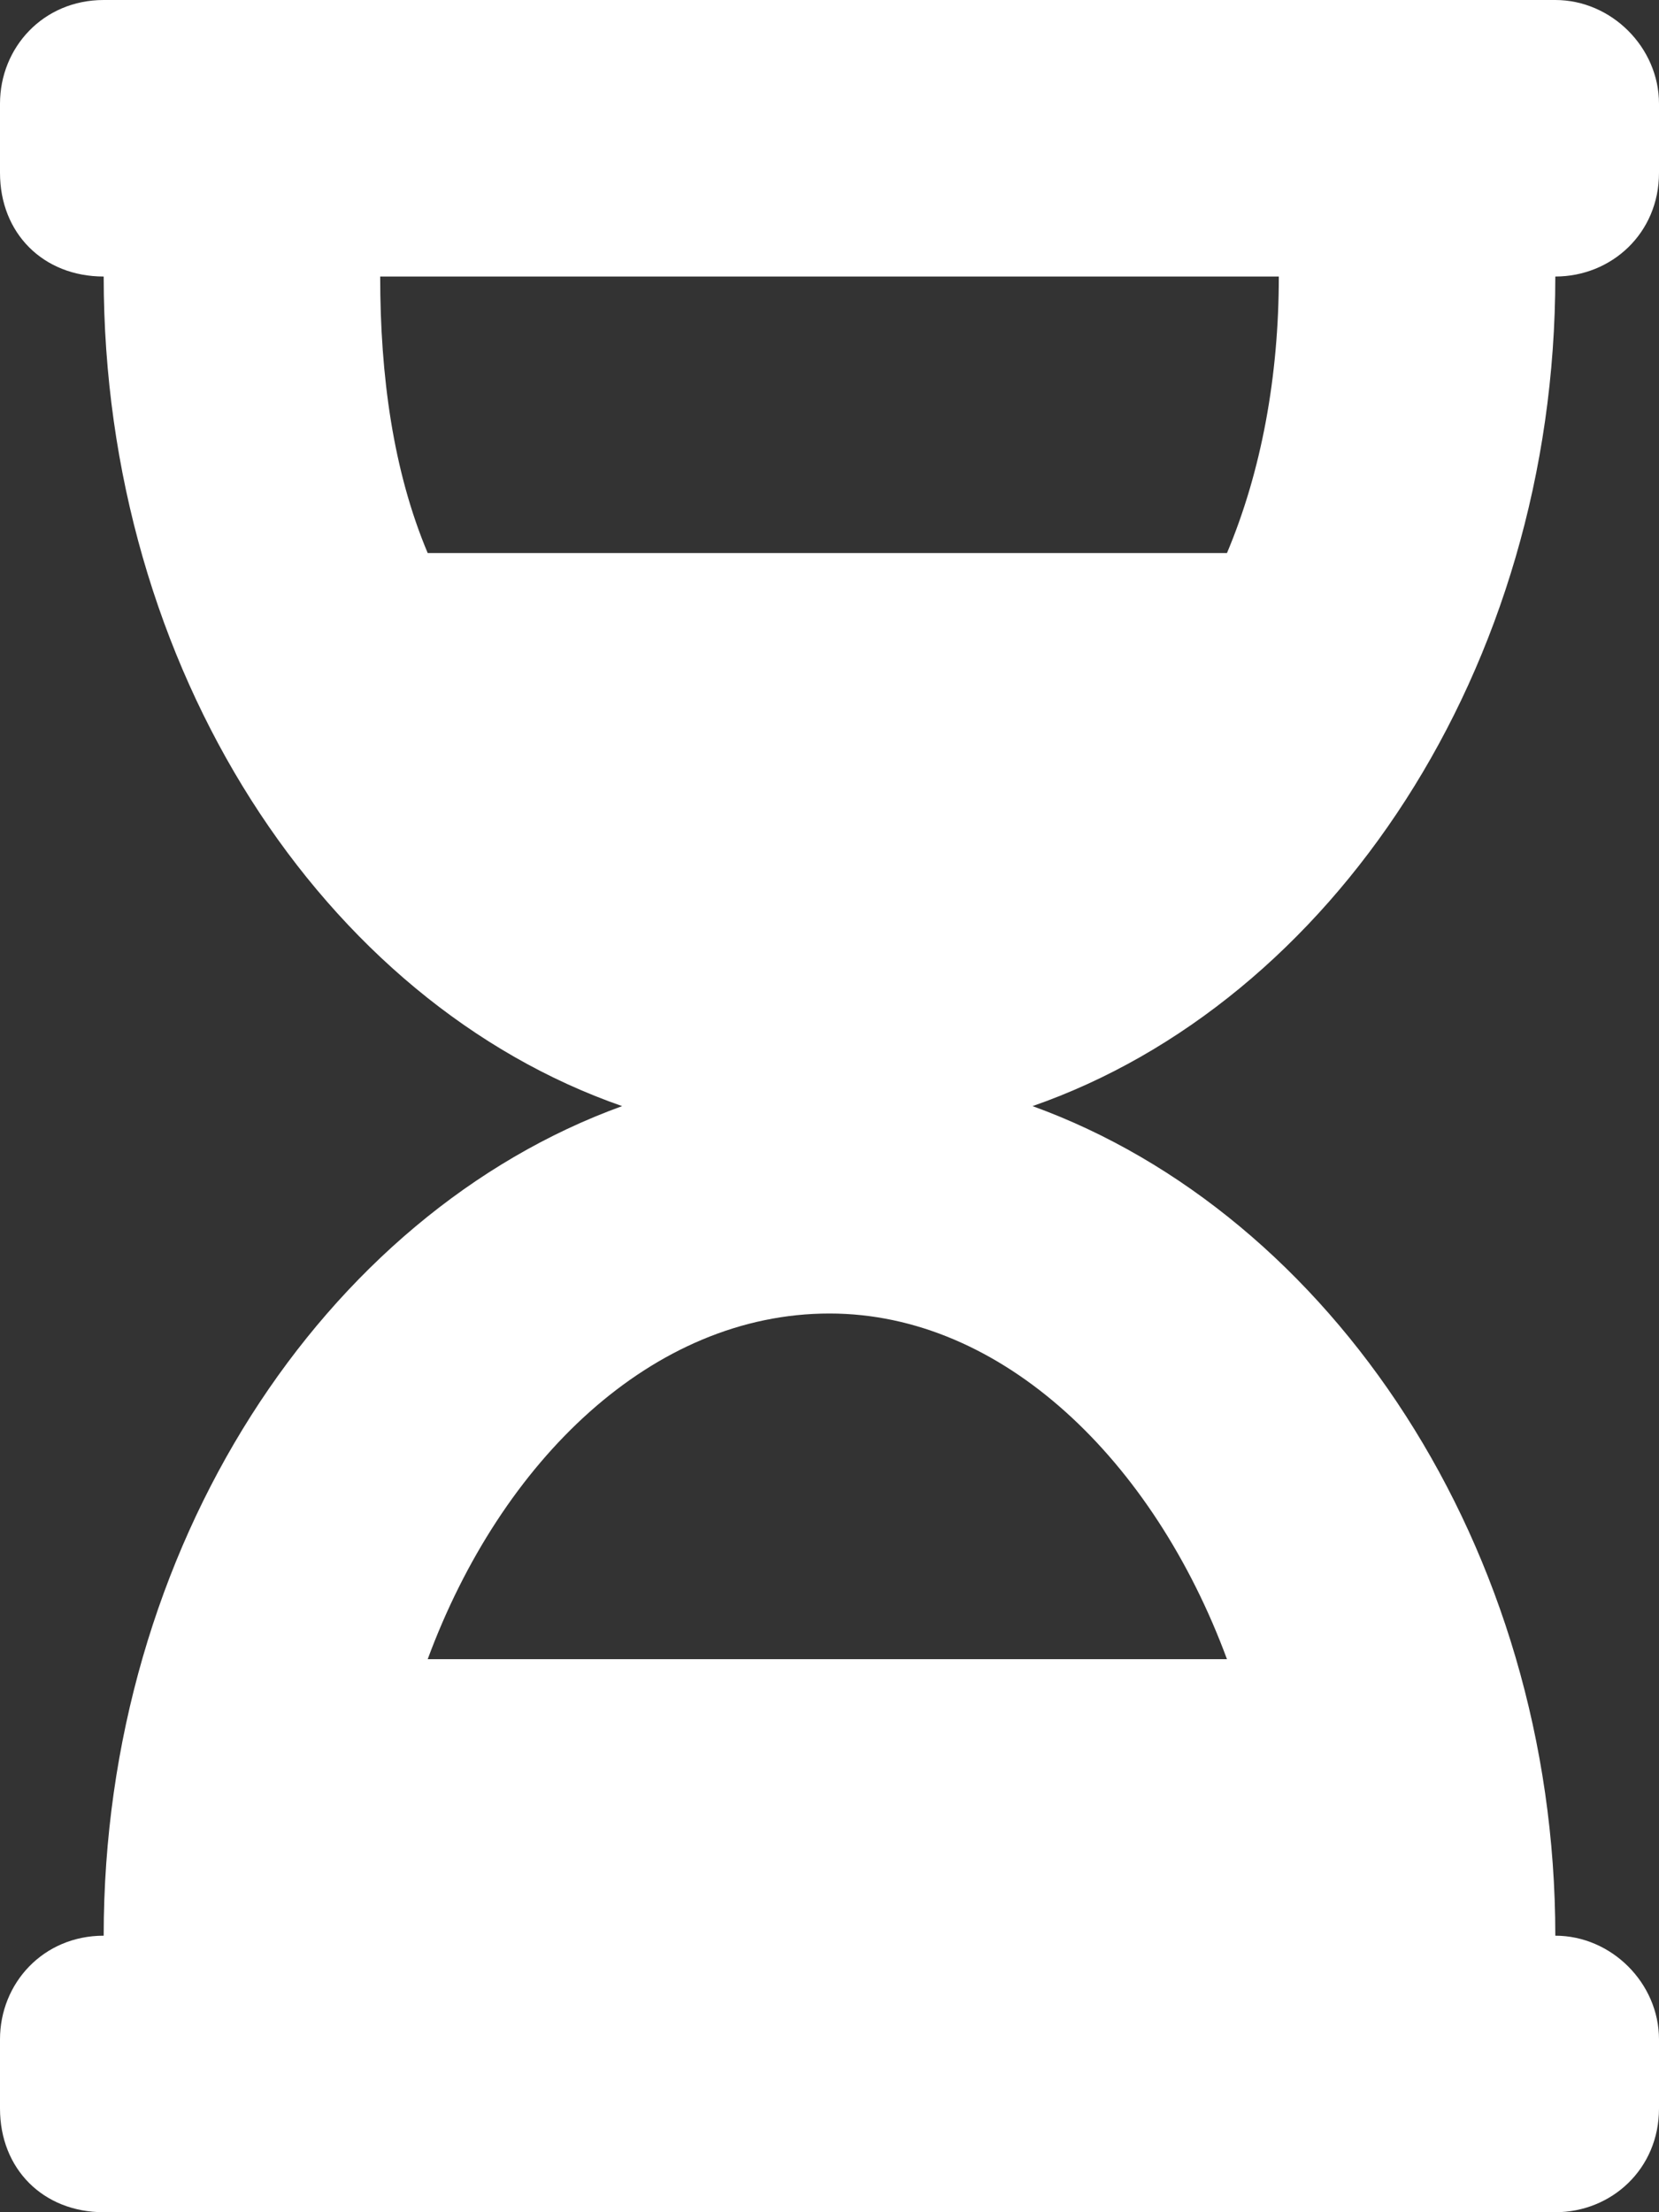 <svg width="36" height="48" viewBox="0 0 36 48" fill="none" xmlns="http://www.w3.org/2000/svg">
<rect x="0" y="0" width="36" height="48" fill="#333333" stroke="none"/>
<path d="M33.75 0H2.25C0.938 0 0 1.031 0 2.25V3.75C0 5.062 0.938 6 2.25 6C2.25 14.531 7.031 21.75 13.5 24C7.031 26.344 2.25 33.562 2.25 42C0.938 42 0 43.031 0 44.25V45.75C0 47.062 0.938 48 2.25 48H33.75C34.969 48 36 47.062 36 45.75V44.25C36 43.031 34.969 42 33.75 42C33.75 33.562 28.875 26.344 22.406 24C28.875 21.75 33.75 14.531 33.75 6C34.969 6 36 5.062 36 3.75V2.25C36 1.031 34.969 0 33.75 0ZM26.625 36H9.281C10.875 31.688 14.156 28.5 18 28.5C21.75 28.5 25.031 31.688 26.625 36ZM26.625 12H9.281C8.531 10.219 8.25 8.156 8.25 6H27.75C27.75 8.156 27.375 10.219 26.625 12Z" fill="white"/>
</svg>

